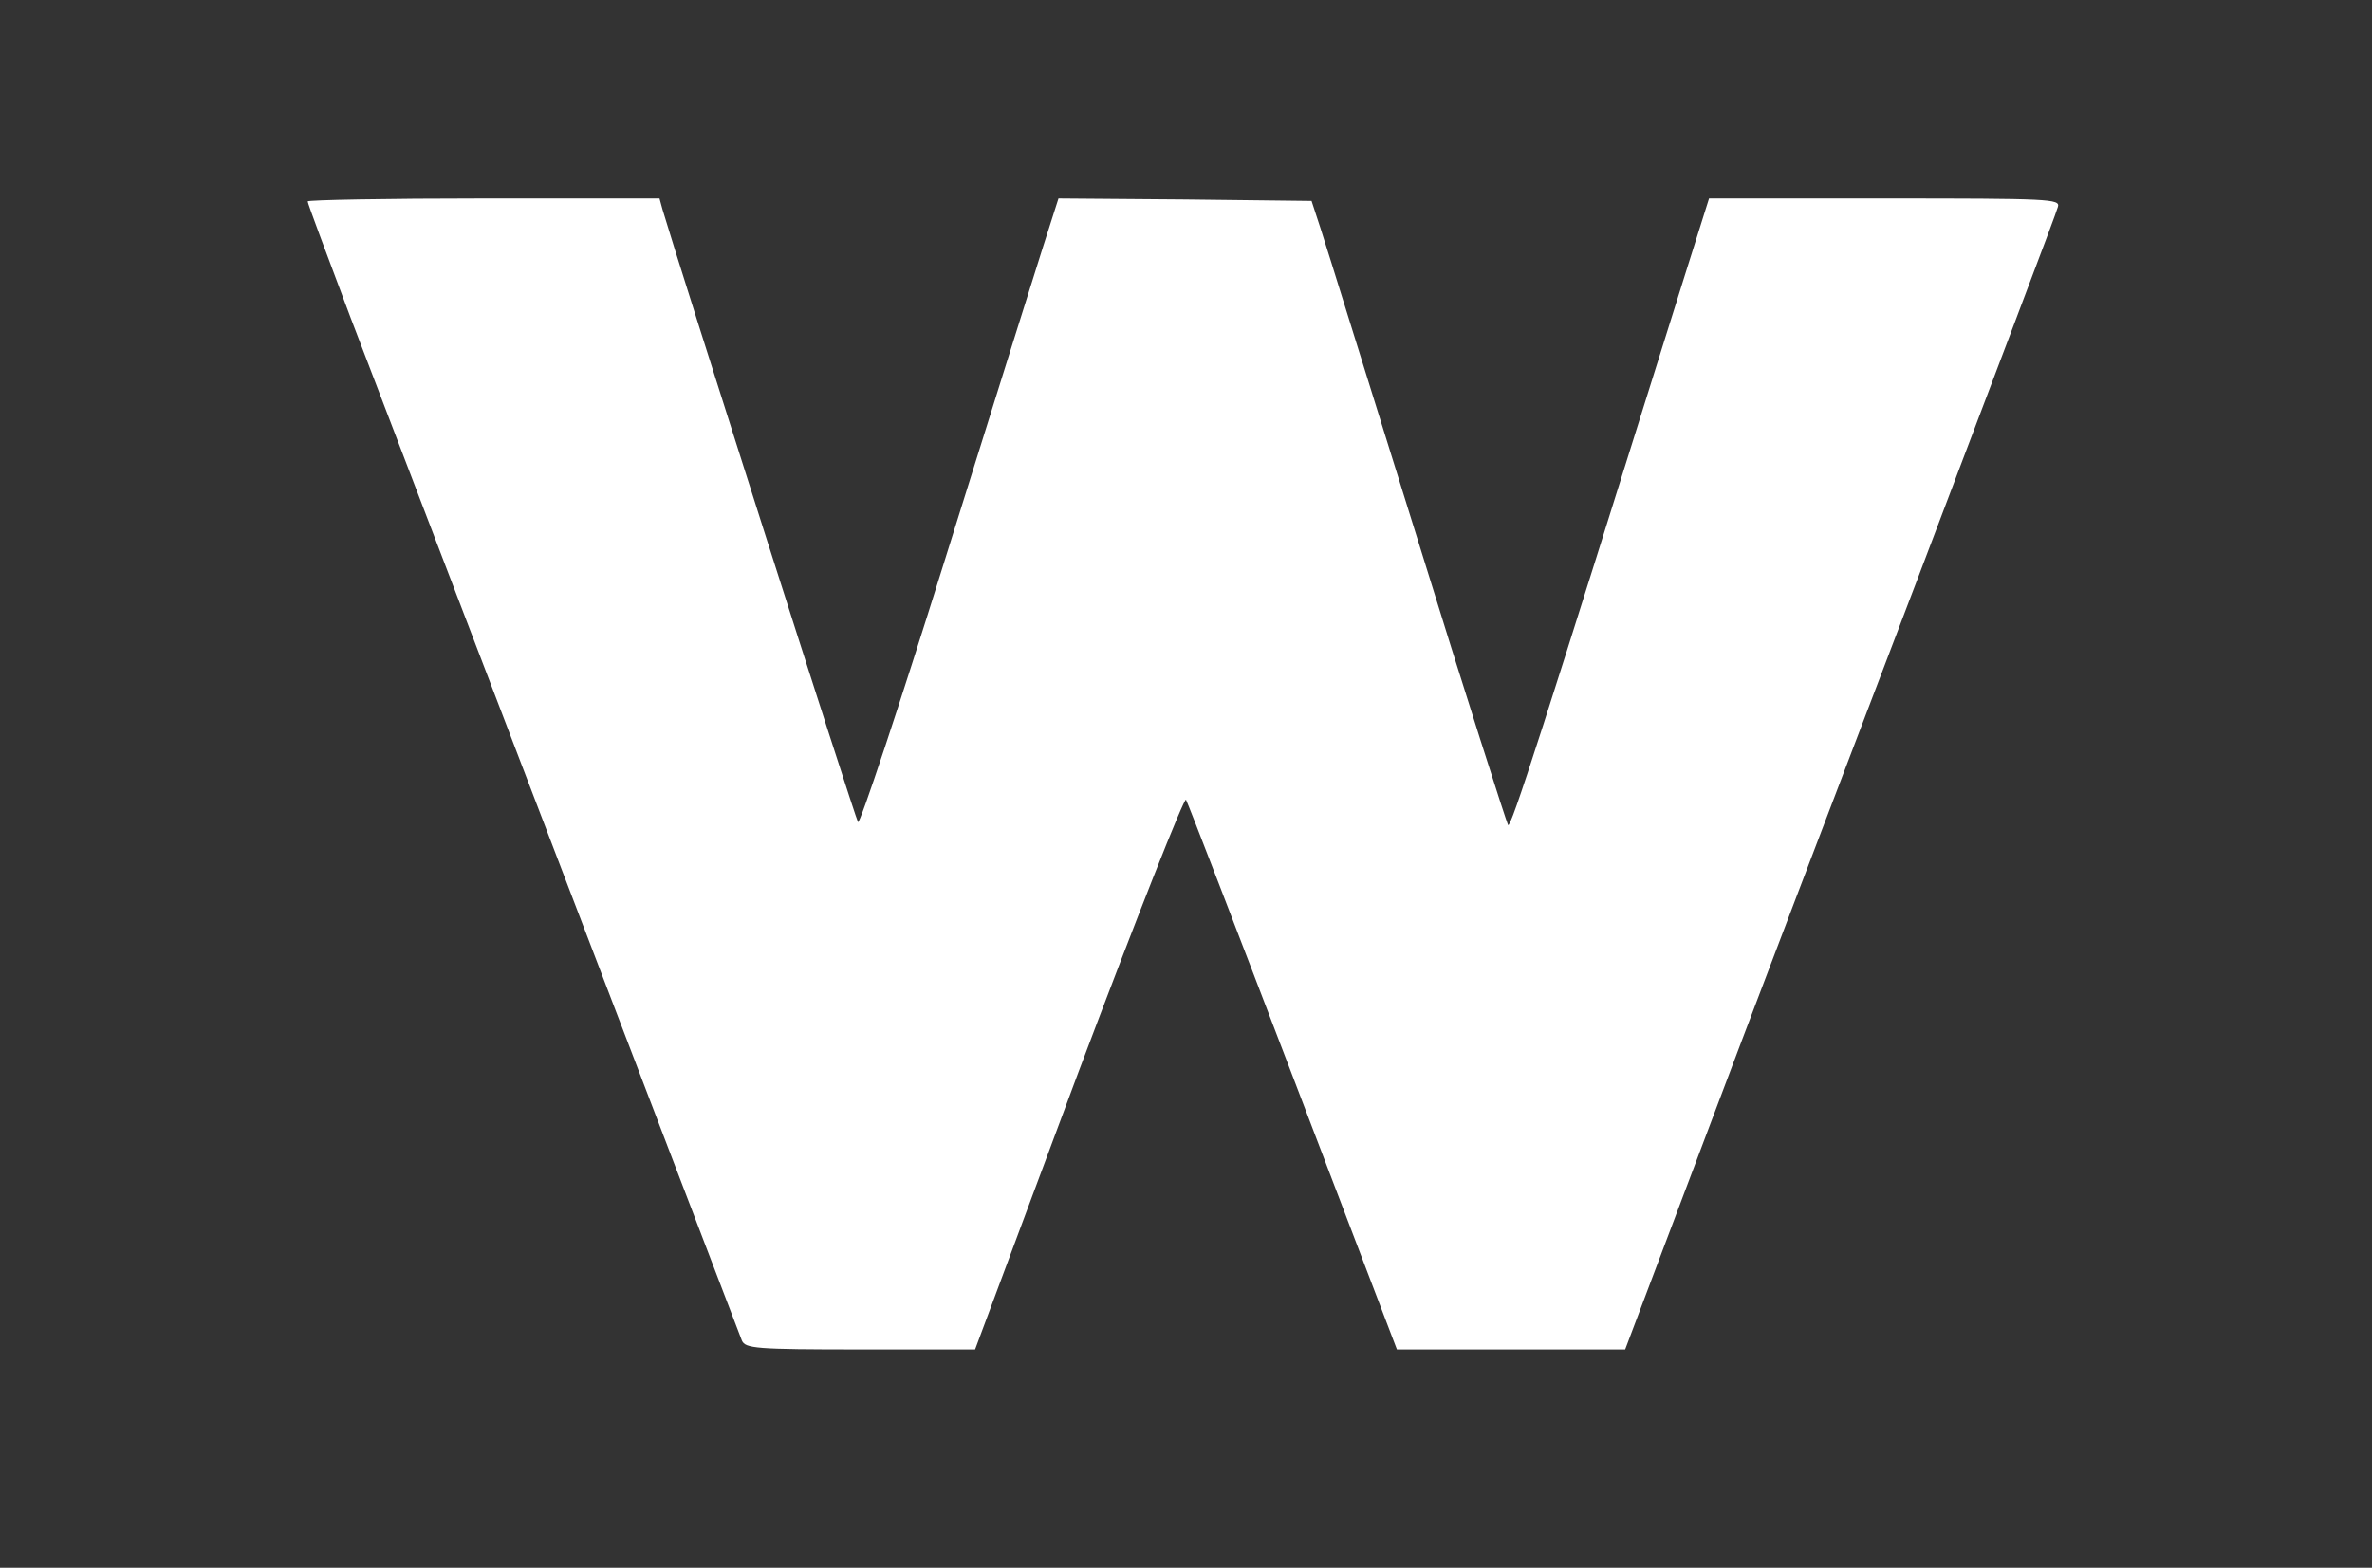 <?xml version="1.0" standalone="no"?>
<!DOCTYPE svg PUBLIC "-//W3C//DTD SVG 20010904//EN"
 "http://www.w3.org/TR/2001/REC-SVG-20010904/DTD/svg10.dtd">
<svg version="1.0" xmlns="http://www.w3.org/2000/svg"
 width="478pt" height="316pt" viewBox="0 0 478 316"
 preserveAspectRatio="xMidYMid meet">

<rect x="0" y="0" width="478" height="316" fill="#333333" stroke="none"/>

<g transform="translate(0,316) scale(0.1,-0.1)"
fill="white" stroke="none">
<path d="M620 2754 c0 -4 39 -108 86 -233 84 -220 776 -2029 789 -2063 7 -16
27 -18 239 -18 l231 0 209 561 c116 308 213 554 216 547 4 -7 101 -259 216
-560 l209 -548 230 0 230 0 154 408 c84 224 280 738 434 1142 153 404 282 743
284 753 5 16 -16 17 -349 17 l-354 0 -51 -162 c-288 -921 -348 -1107 -354
-1101 -3 5 -86 264 -183 578 -98 314 -185 595 -195 625 l-18 55 -255 3 -255 2
-31 -97 c-17 -54 -107 -340 -199 -635 -92 -295 -171 -532 -174 -525 -6 9 -365
1136 -394 1235 l-6 22 -355 0 c-195 0 -354 -3 -354 -6z"/>
</g>
</svg>
